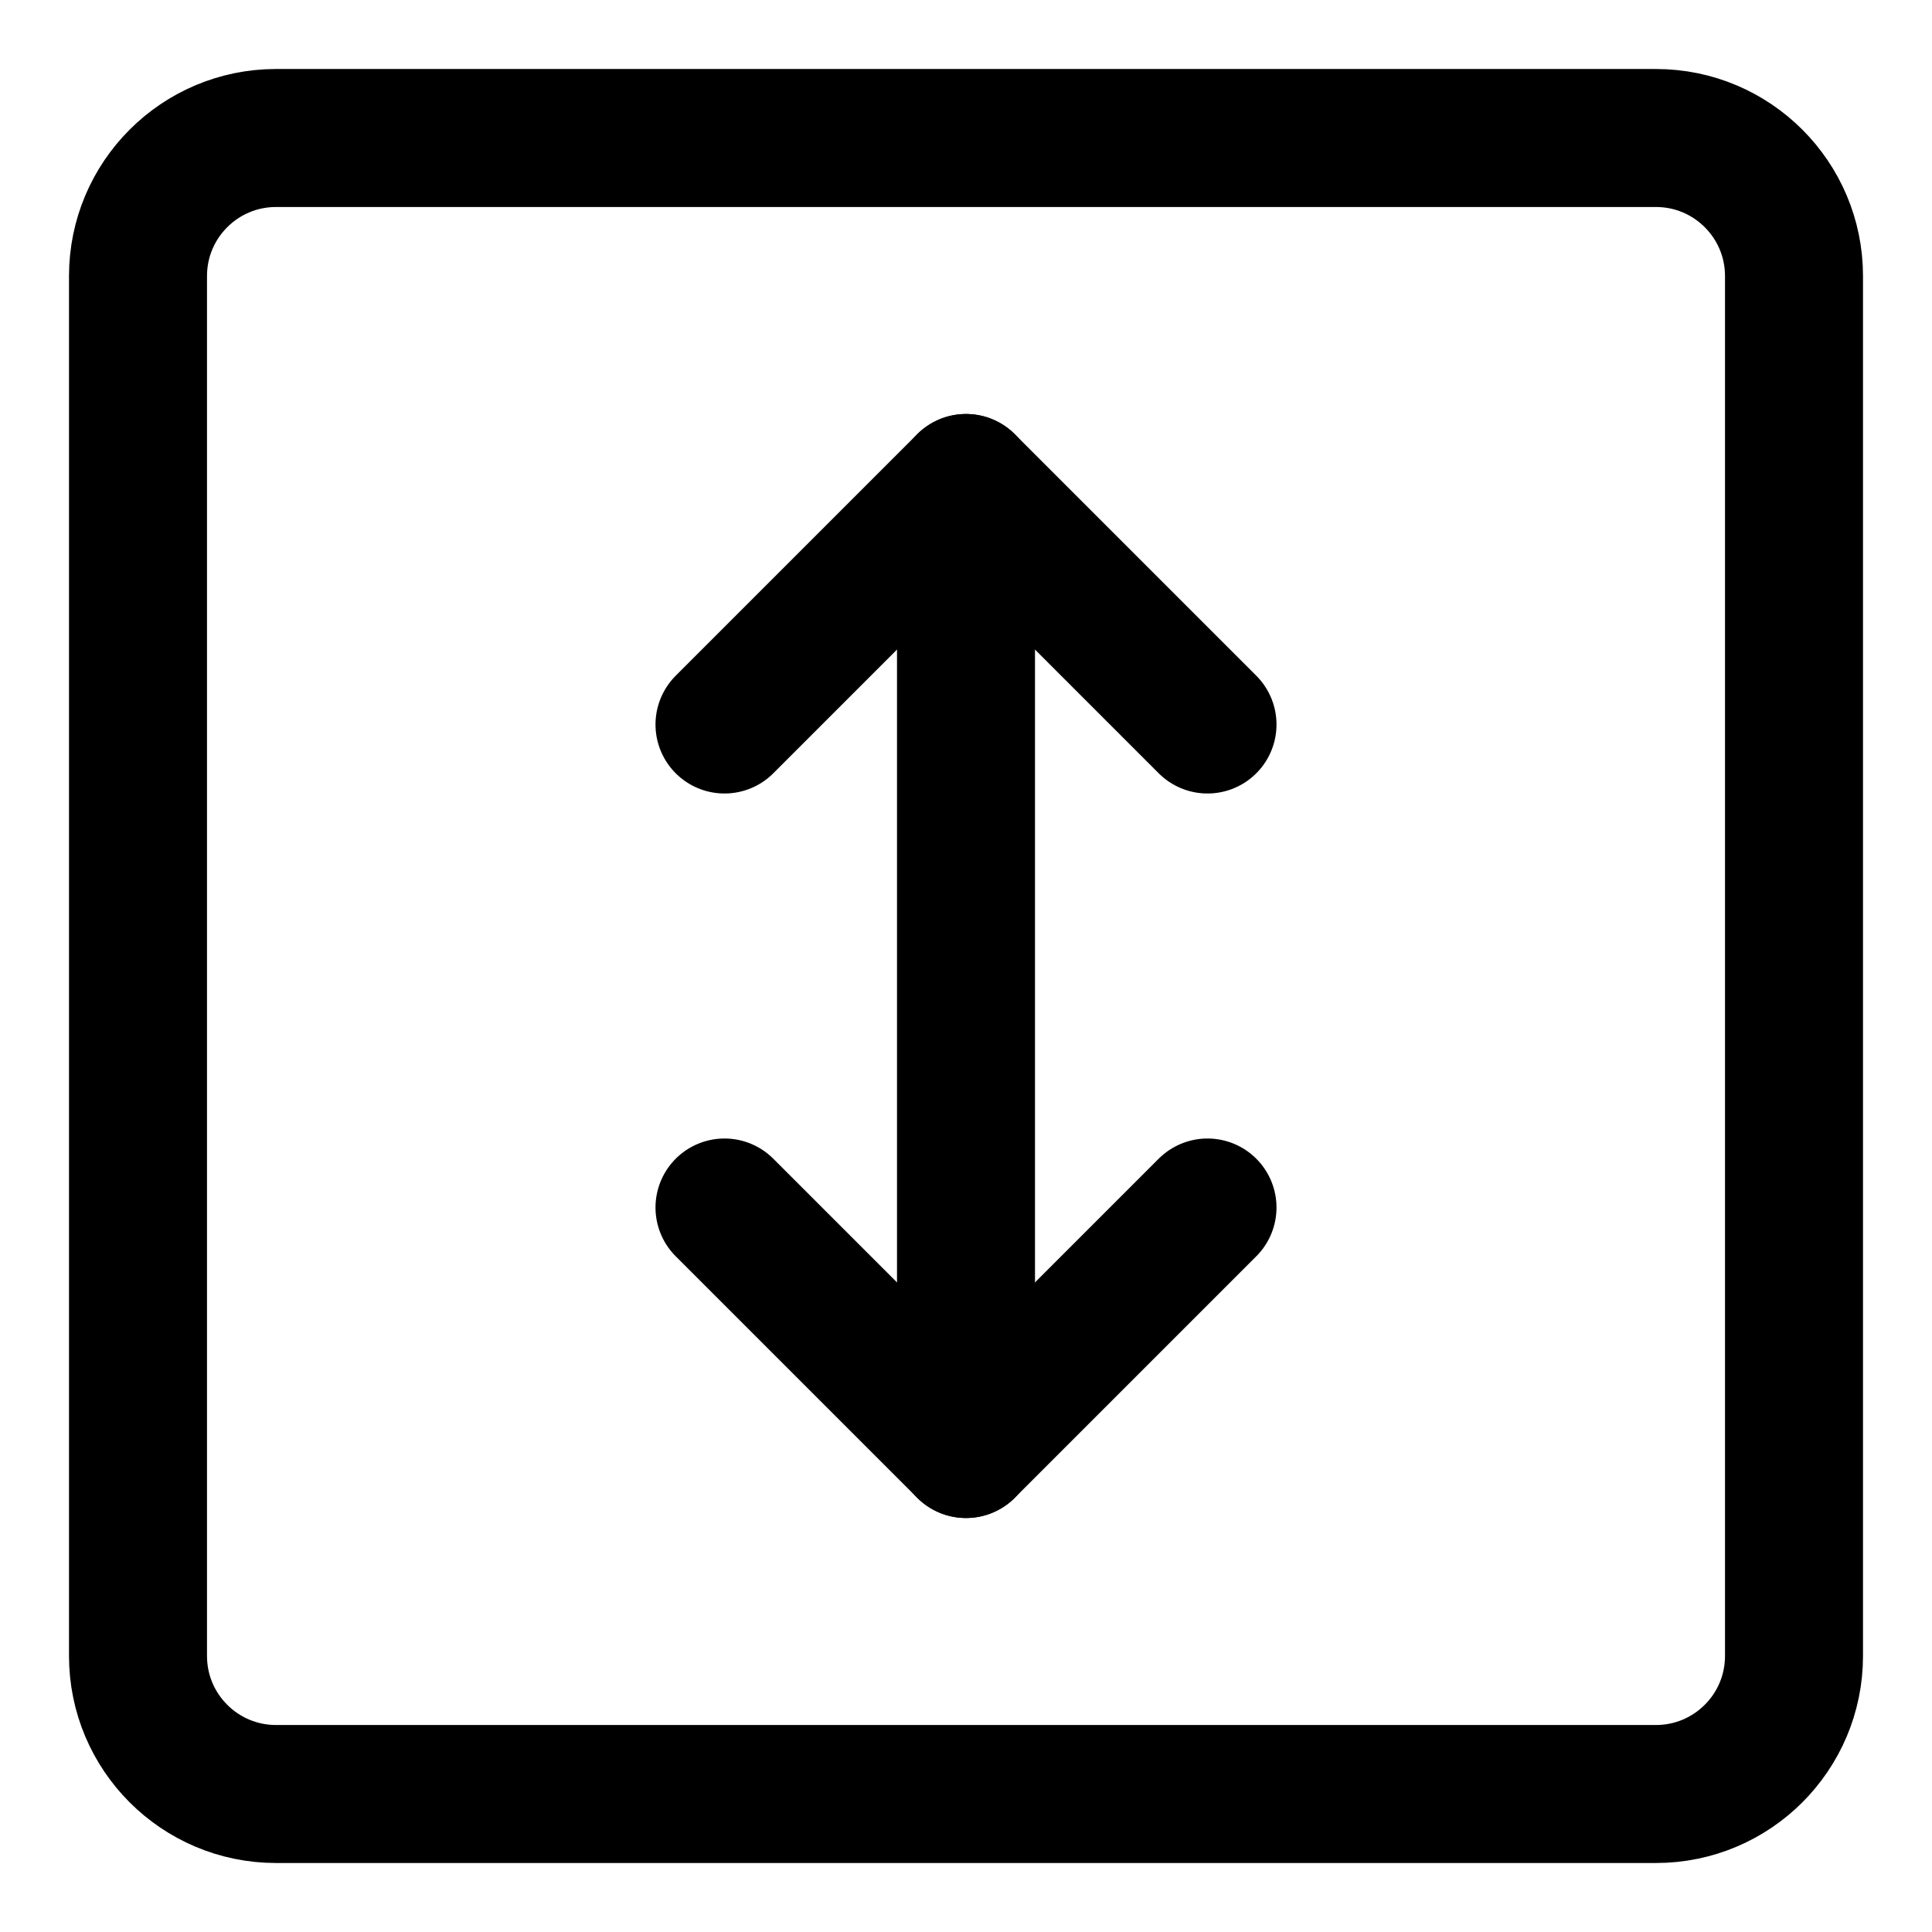 <svg xmlns="http://www.w3.org/2000/svg" fill="none" viewBox="0 0 14 14"><g id="fit-height"><path id="Vector 4654" stroke="#000000" stroke-linecap="round" stroke-linejoin="round" d="M12 1H2c-0.552 0 -1 0.448 -1 1v10c0 0.552 0.448 1 1 1h10c0.552 0 1 -0.448 1 -1V2c0 -0.552 -0.448 -1 -1 -1Z" stroke-width="1"></path><path id="Vector 402" stroke="#000000" stroke-linecap="round" stroke-linejoin="round" d="M8.75 5.25 7 3.5 5.25 5.25" stroke-width="1"></path><path id="Vector 403" stroke="#000000" stroke-linecap="round" stroke-linejoin="round" d="M8.75 8.75 7 10.5 5.25 8.75" stroke-width="1"></path><path id="Vector 404" stroke="#000000" stroke-linecap="round" stroke-linejoin="round" d="m7 3.5 0 7" stroke-width="1"></path></g></svg>